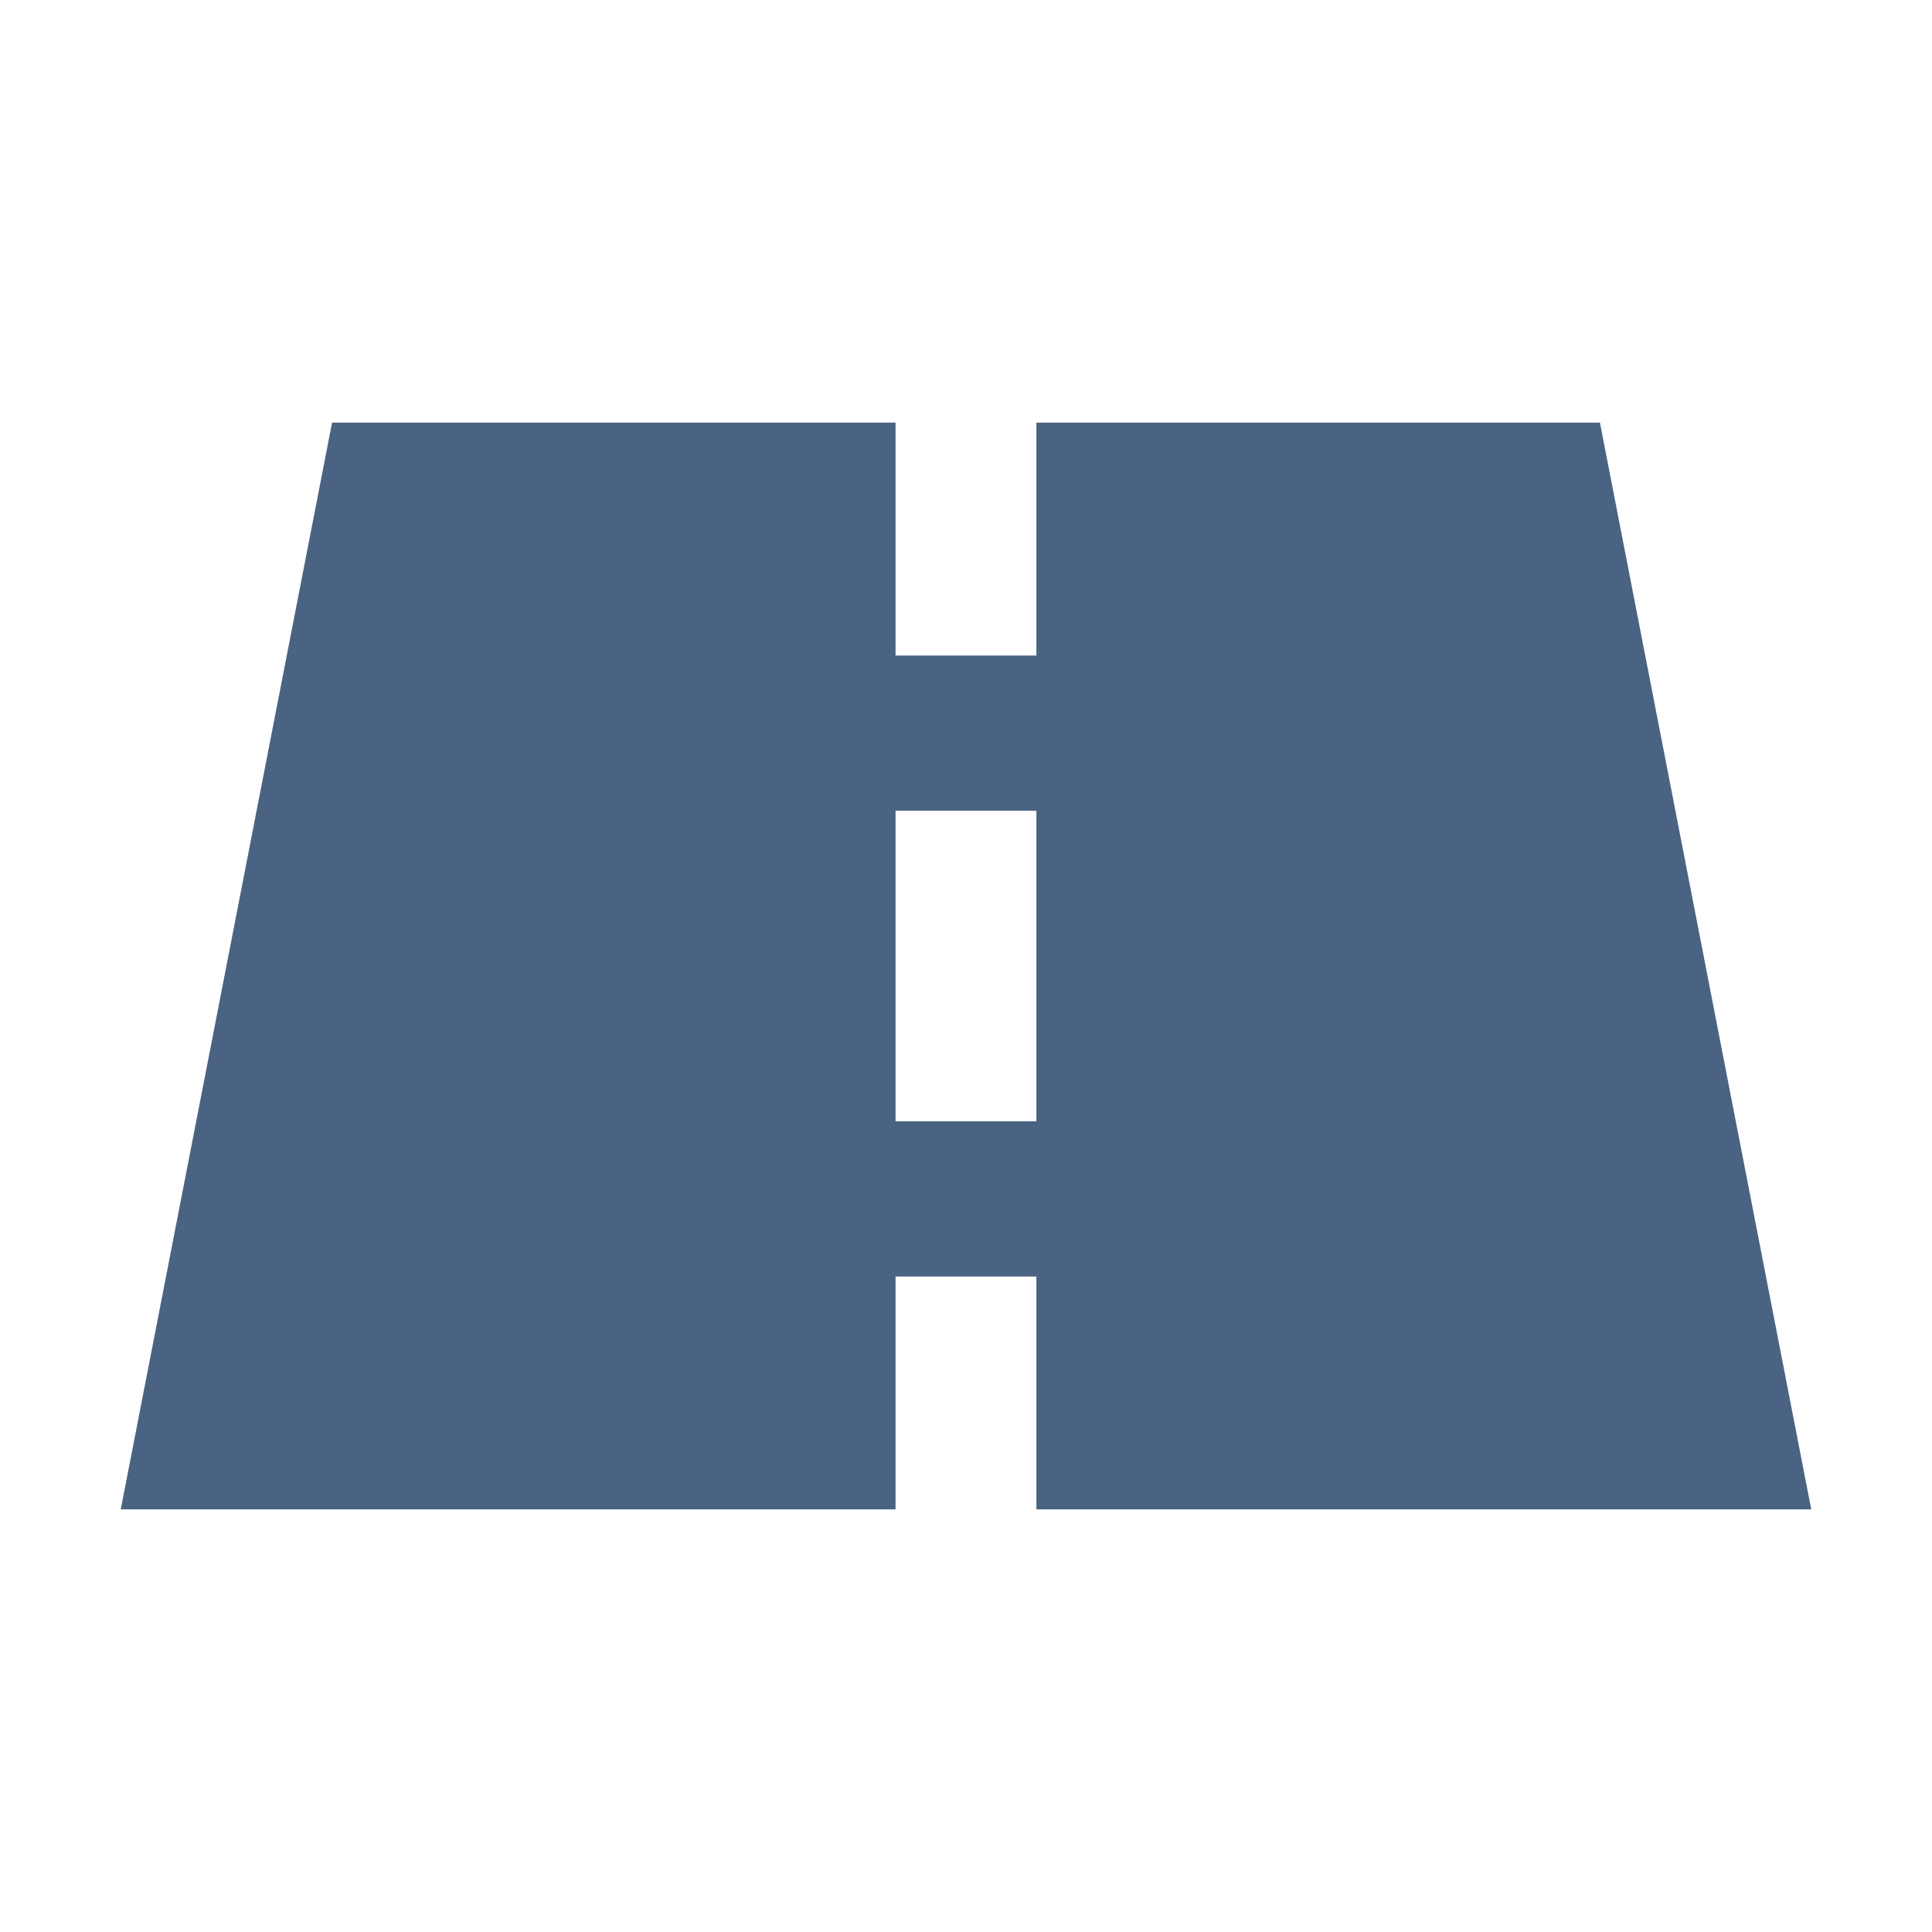 <svg width="32" height="32" viewBox="0 0 32 32" fill="none" xmlns="http://www.w3.org/2000/svg">
<path fill-rule="evenodd" clip-rule="evenodd" d="M5.5 7L2 25H30L26.5 7H5.5ZM17.166 7H14.833V10.858H17.166V7ZM17.166 13.429H14.833V18.572H17.166V13.429ZM14.833 21.143H17.166V25H14.833V21.143Z" fill="#4A6382"/>
</svg>

